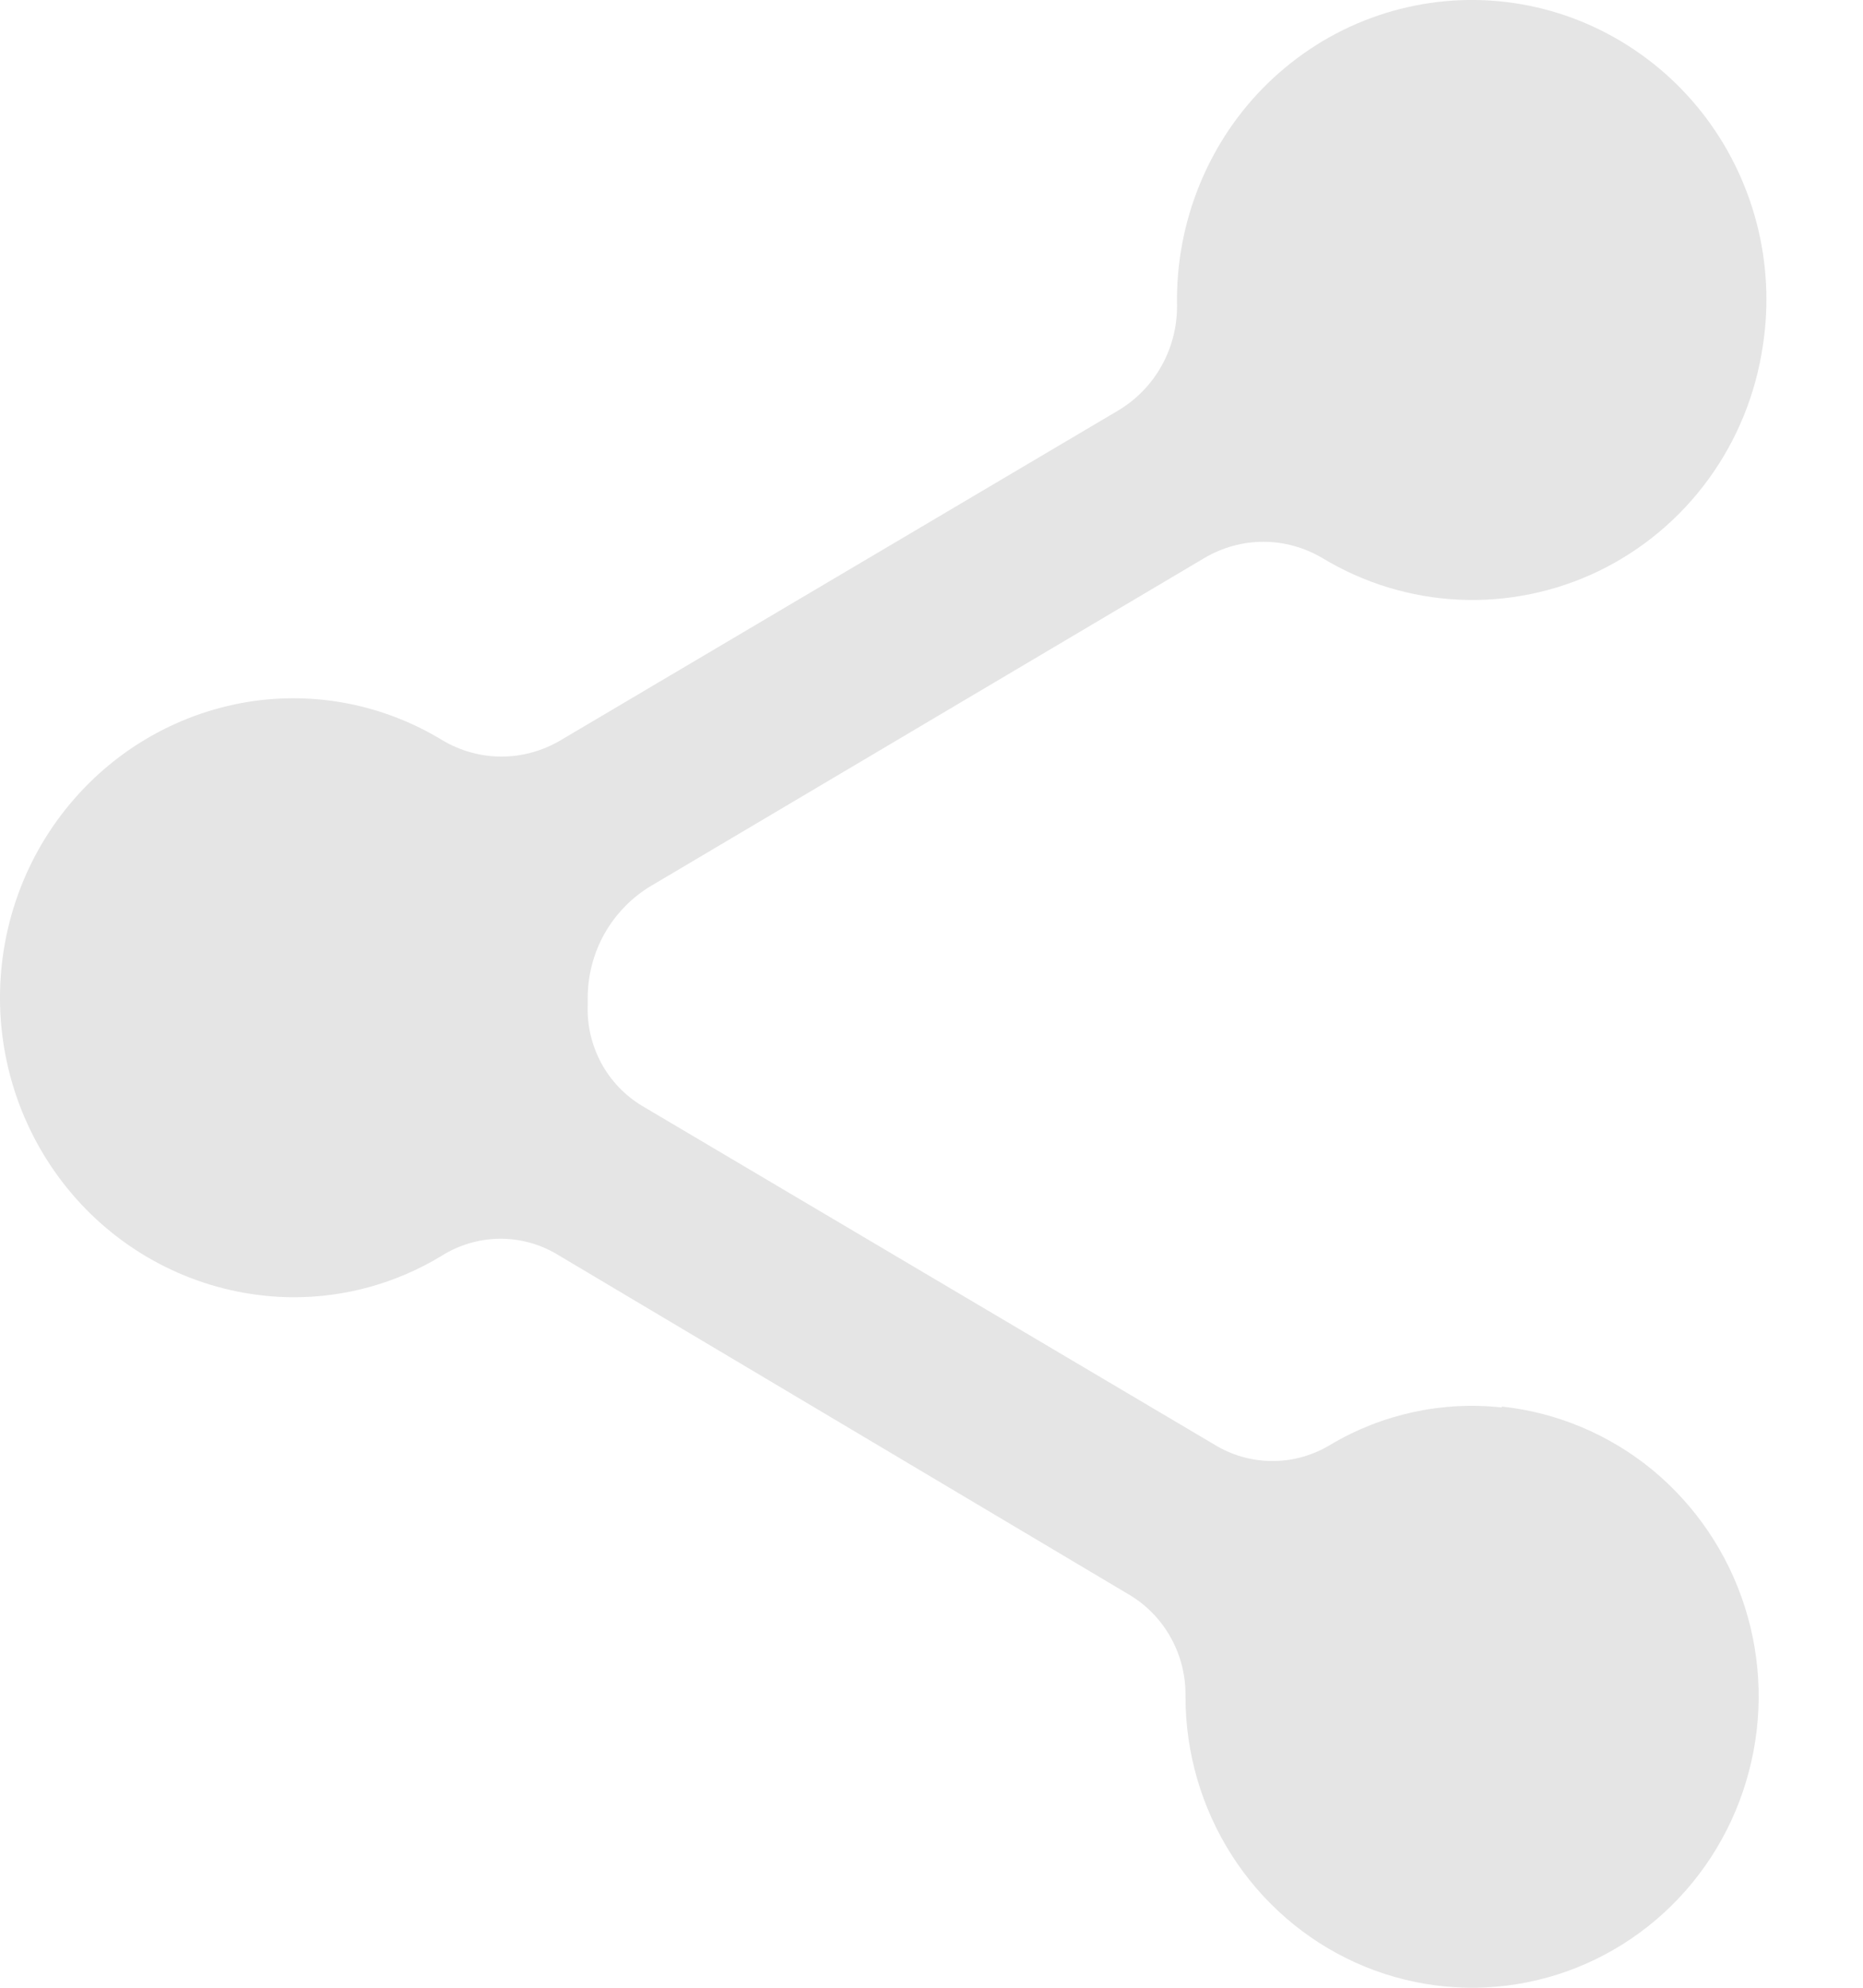 <svg width="15" height="16" viewBox="0 0 15 16" fill="none" xmlns="http://www.w3.org/2000/svg">
<path d="M12.09 11.329C11.611 11.277 11.129 11.382 10.714 11.628C10.576 11.712 10.42 11.758 10.26 11.76C10.1 11.763 9.942 11.722 9.803 11.643L5.169 8.901C5.031 8.818 4.918 8.699 4.841 8.557C4.764 8.414 4.726 8.253 4.732 8.091V8.033C4.732 7.851 4.779 7.672 4.868 7.514C4.958 7.356 5.086 7.224 5.24 7.132L9.695 4.493C9.84 4.407 10.004 4.361 10.172 4.361C10.339 4.361 10.504 4.407 10.649 4.493C10.982 4.694 11.359 4.809 11.747 4.827C12.134 4.845 12.52 4.766 12.871 4.597C13.221 4.428 13.525 4.174 13.756 3.857C13.987 3.54 14.137 3.17 14.194 2.78C14.245 2.45 14.227 2.112 14.142 1.789C14.057 1.466 13.907 1.164 13.701 0.903C13.495 0.642 13.238 0.428 12.946 0.273C12.654 0.118 12.334 0.027 12.006 0.005C11.677 -0.017 11.348 0.031 11.039 0.145C10.729 0.259 10.447 0.438 10.209 0.669C9.971 0.9 9.784 1.179 9.658 1.488C9.532 1.797 9.47 2.13 9.477 2.464C9.477 2.634 9.434 2.801 9.35 2.949C9.267 3.097 9.146 3.219 9.002 3.305L4.515 5.958C4.37 6.044 4.205 6.09 4.038 6.09C3.87 6.09 3.706 6.044 3.561 5.958C3.126 5.693 2.618 5.579 2.113 5.634C1.511 5.701 0.957 6 0.565 6.469C0.172 6.938 -0.028 7.542 0.003 8.157C0.035 8.772 0.297 9.351 0.735 9.776C1.174 10.201 1.756 10.439 2.361 10.442C2.782 10.443 3.194 10.328 3.555 10.109C3.693 10.022 3.851 9.975 4.013 9.971C4.175 9.968 4.335 10.009 4.476 10.091L9.103 12.843C9.241 12.928 9.354 13.047 9.431 13.19C9.509 13.333 9.548 13.494 9.545 13.657C9.545 14.111 9.675 14.554 9.918 14.934C10.161 15.314 10.508 15.614 10.915 15.798C11.323 15.982 11.774 16.042 12.214 15.971C12.655 15.9 13.066 15.7 13.397 15.397C13.728 15.094 13.966 14.699 14.081 14.261C14.197 13.823 14.185 13.361 14.047 12.93C13.909 12.499 13.651 12.118 13.305 11.832C12.958 11.547 12.538 11.37 12.094 11.322L12.09 11.329Z" fill="#E5E5E5"/>
</svg>
